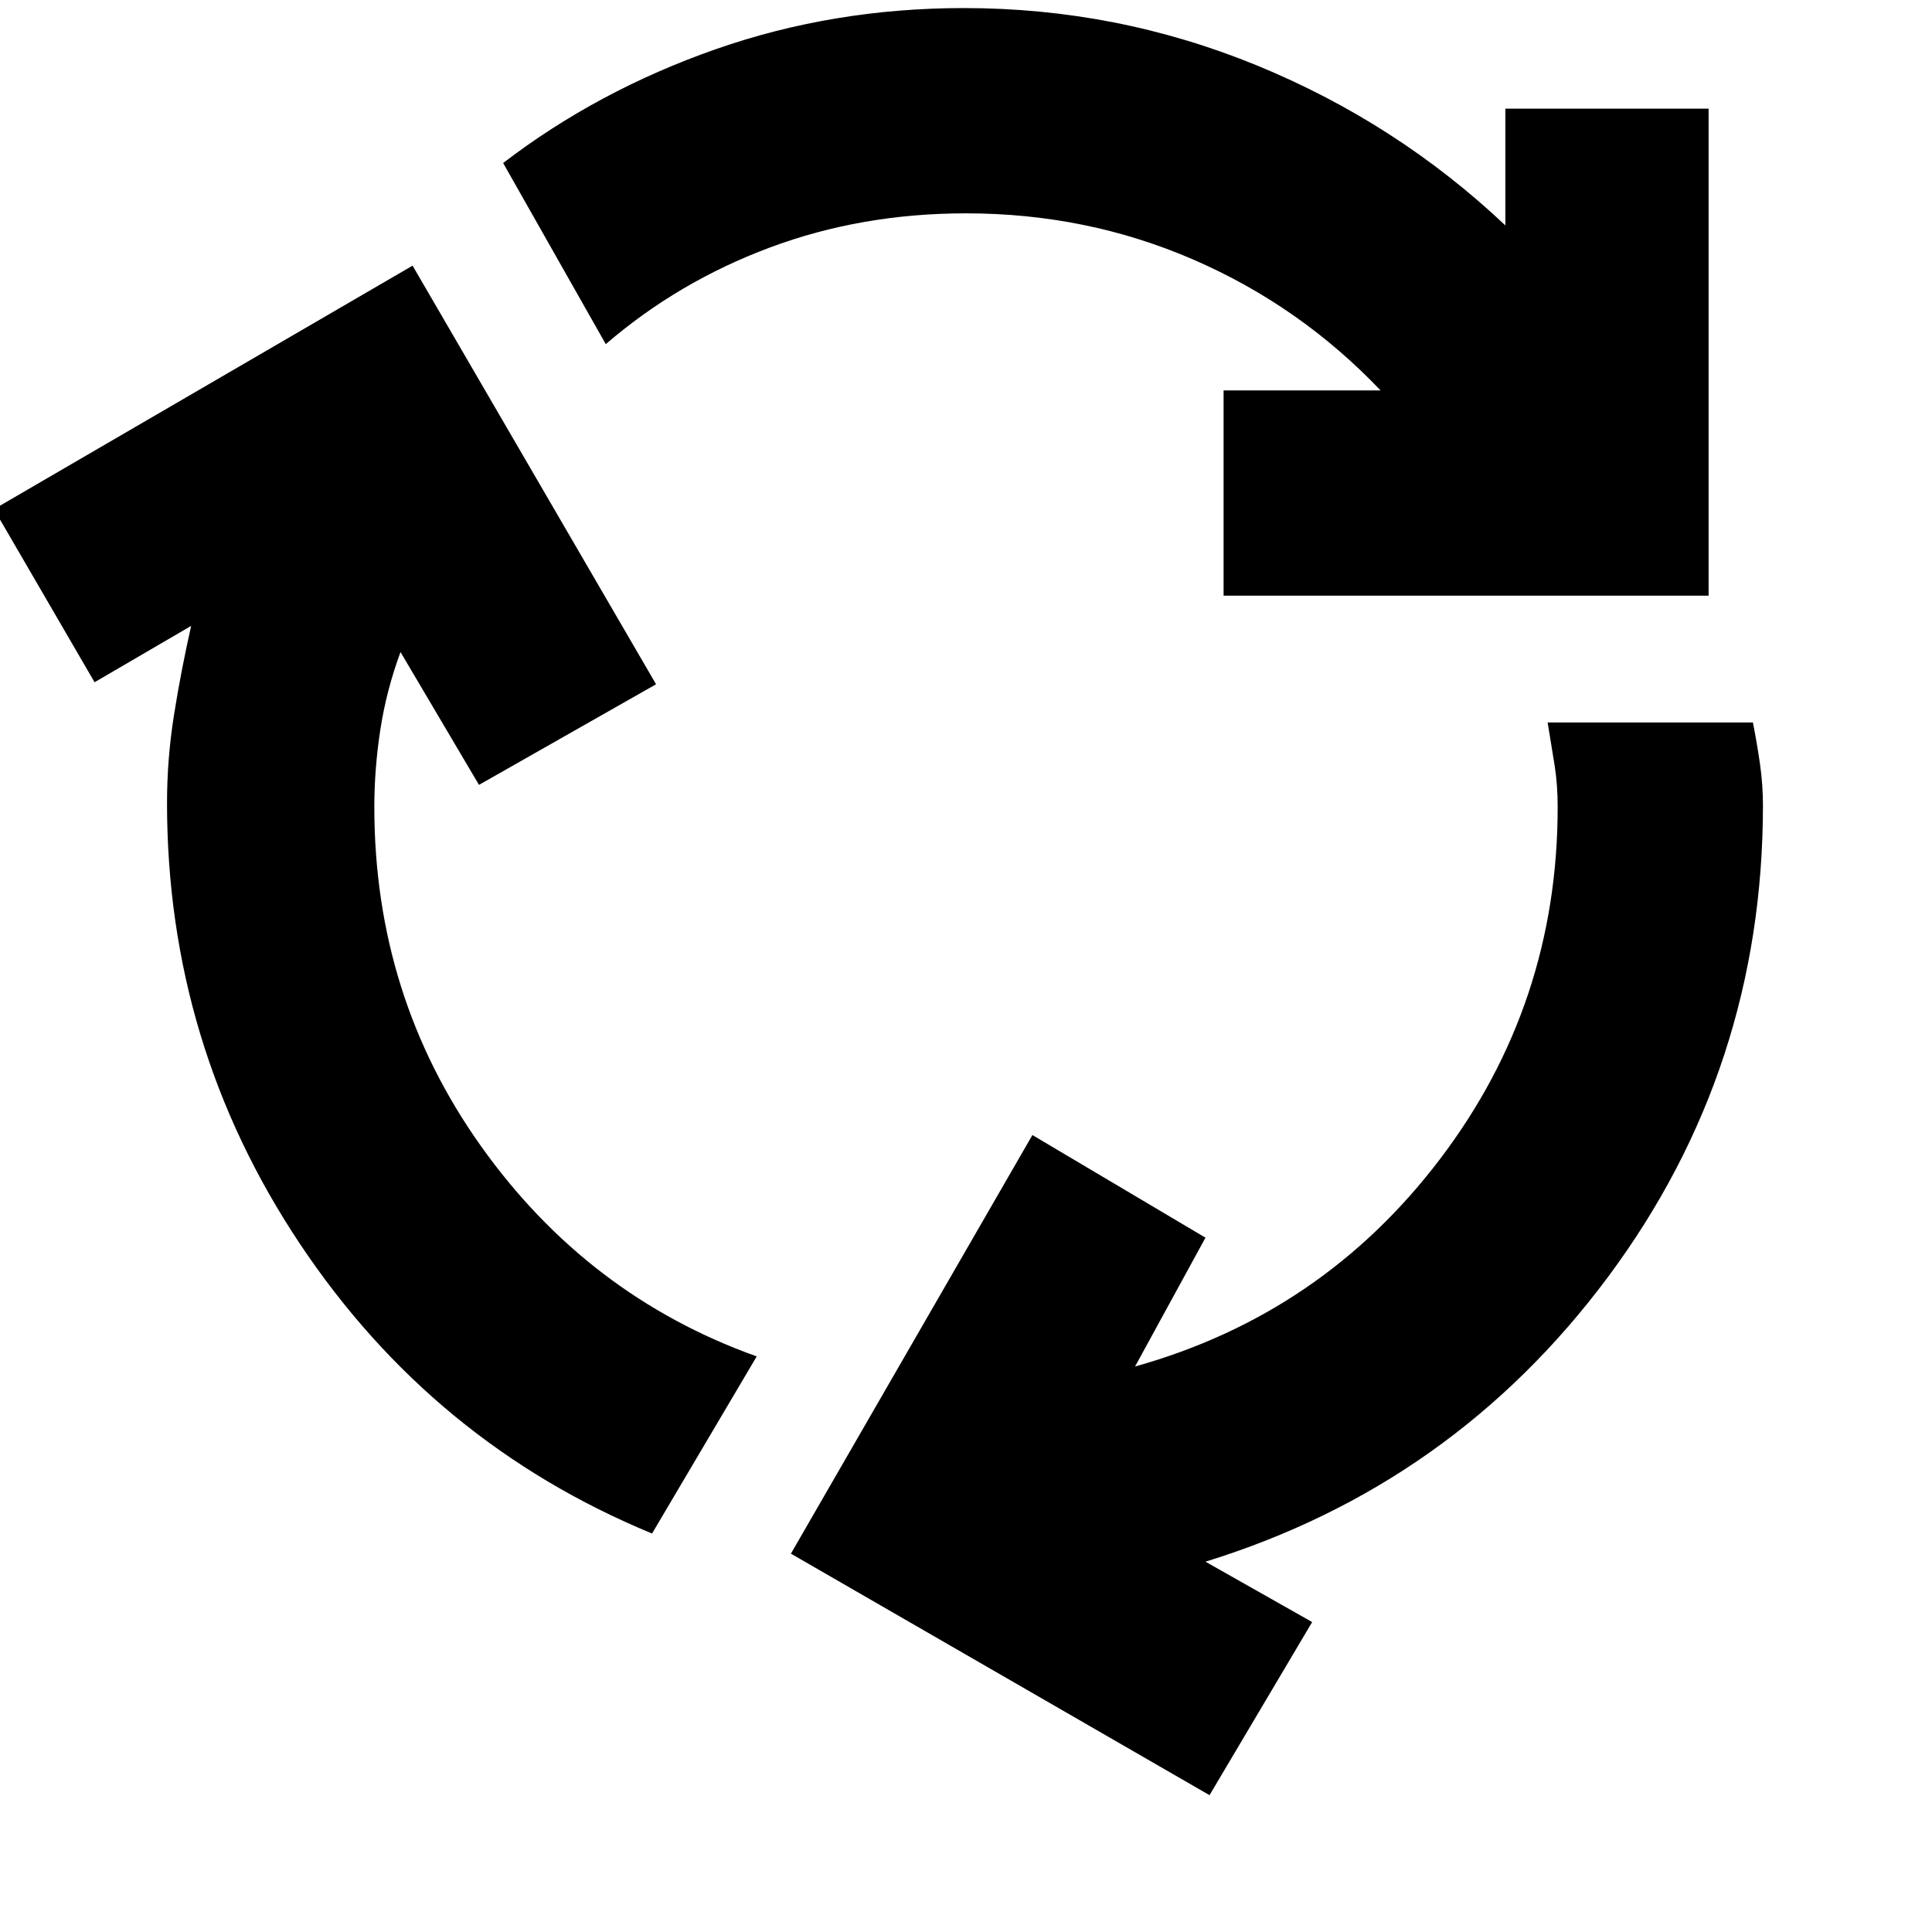 <svg xmlns="http://www.w3.org/2000/svg" height="40" width="40"><path d="M13.5 31.75q-4.542-1.875-7.292-6t-2.75-9.125q0-.917.146-1.833.146-.917.354-1.834l-2 1.167-2.083-3.583L8.542 5.5l5.041 8.667-3.666 2.083-1.625-2.75q-.292.792-.417 1.604-.125.813-.125 1.604 0 3.917 2.208 7.021 2.209 3.104 5.709 4.354Zm11.833-19.417v-4.25h3.25q-1.666-1.75-3.875-2.708Q22.5 4.417 20 4.417q-2.167 0-4.062.708-1.896.708-3.396 2l-2.125-3.75q1.958-1.5 4.395-2.354Q17.25.167 19.958.167q3.167 0 6.063 1.187 2.896 1.188 5.146 3.313V2.25h4.208v10.083Zm-.291 24.834-8.667-5 5-8.667 3.583 2.125-1.458 2.667q3.875-1.084 6.312-4.292 2.438-3.208 2.438-7.292 0-.458-.062-.854-.063-.396-.146-.896h4.25q.083.417.146.854.062.438.062.855 0 5.458-3.208 9.771-3.209 4.312-8.334 5.895l2.209 1.25Z"/></svg>
